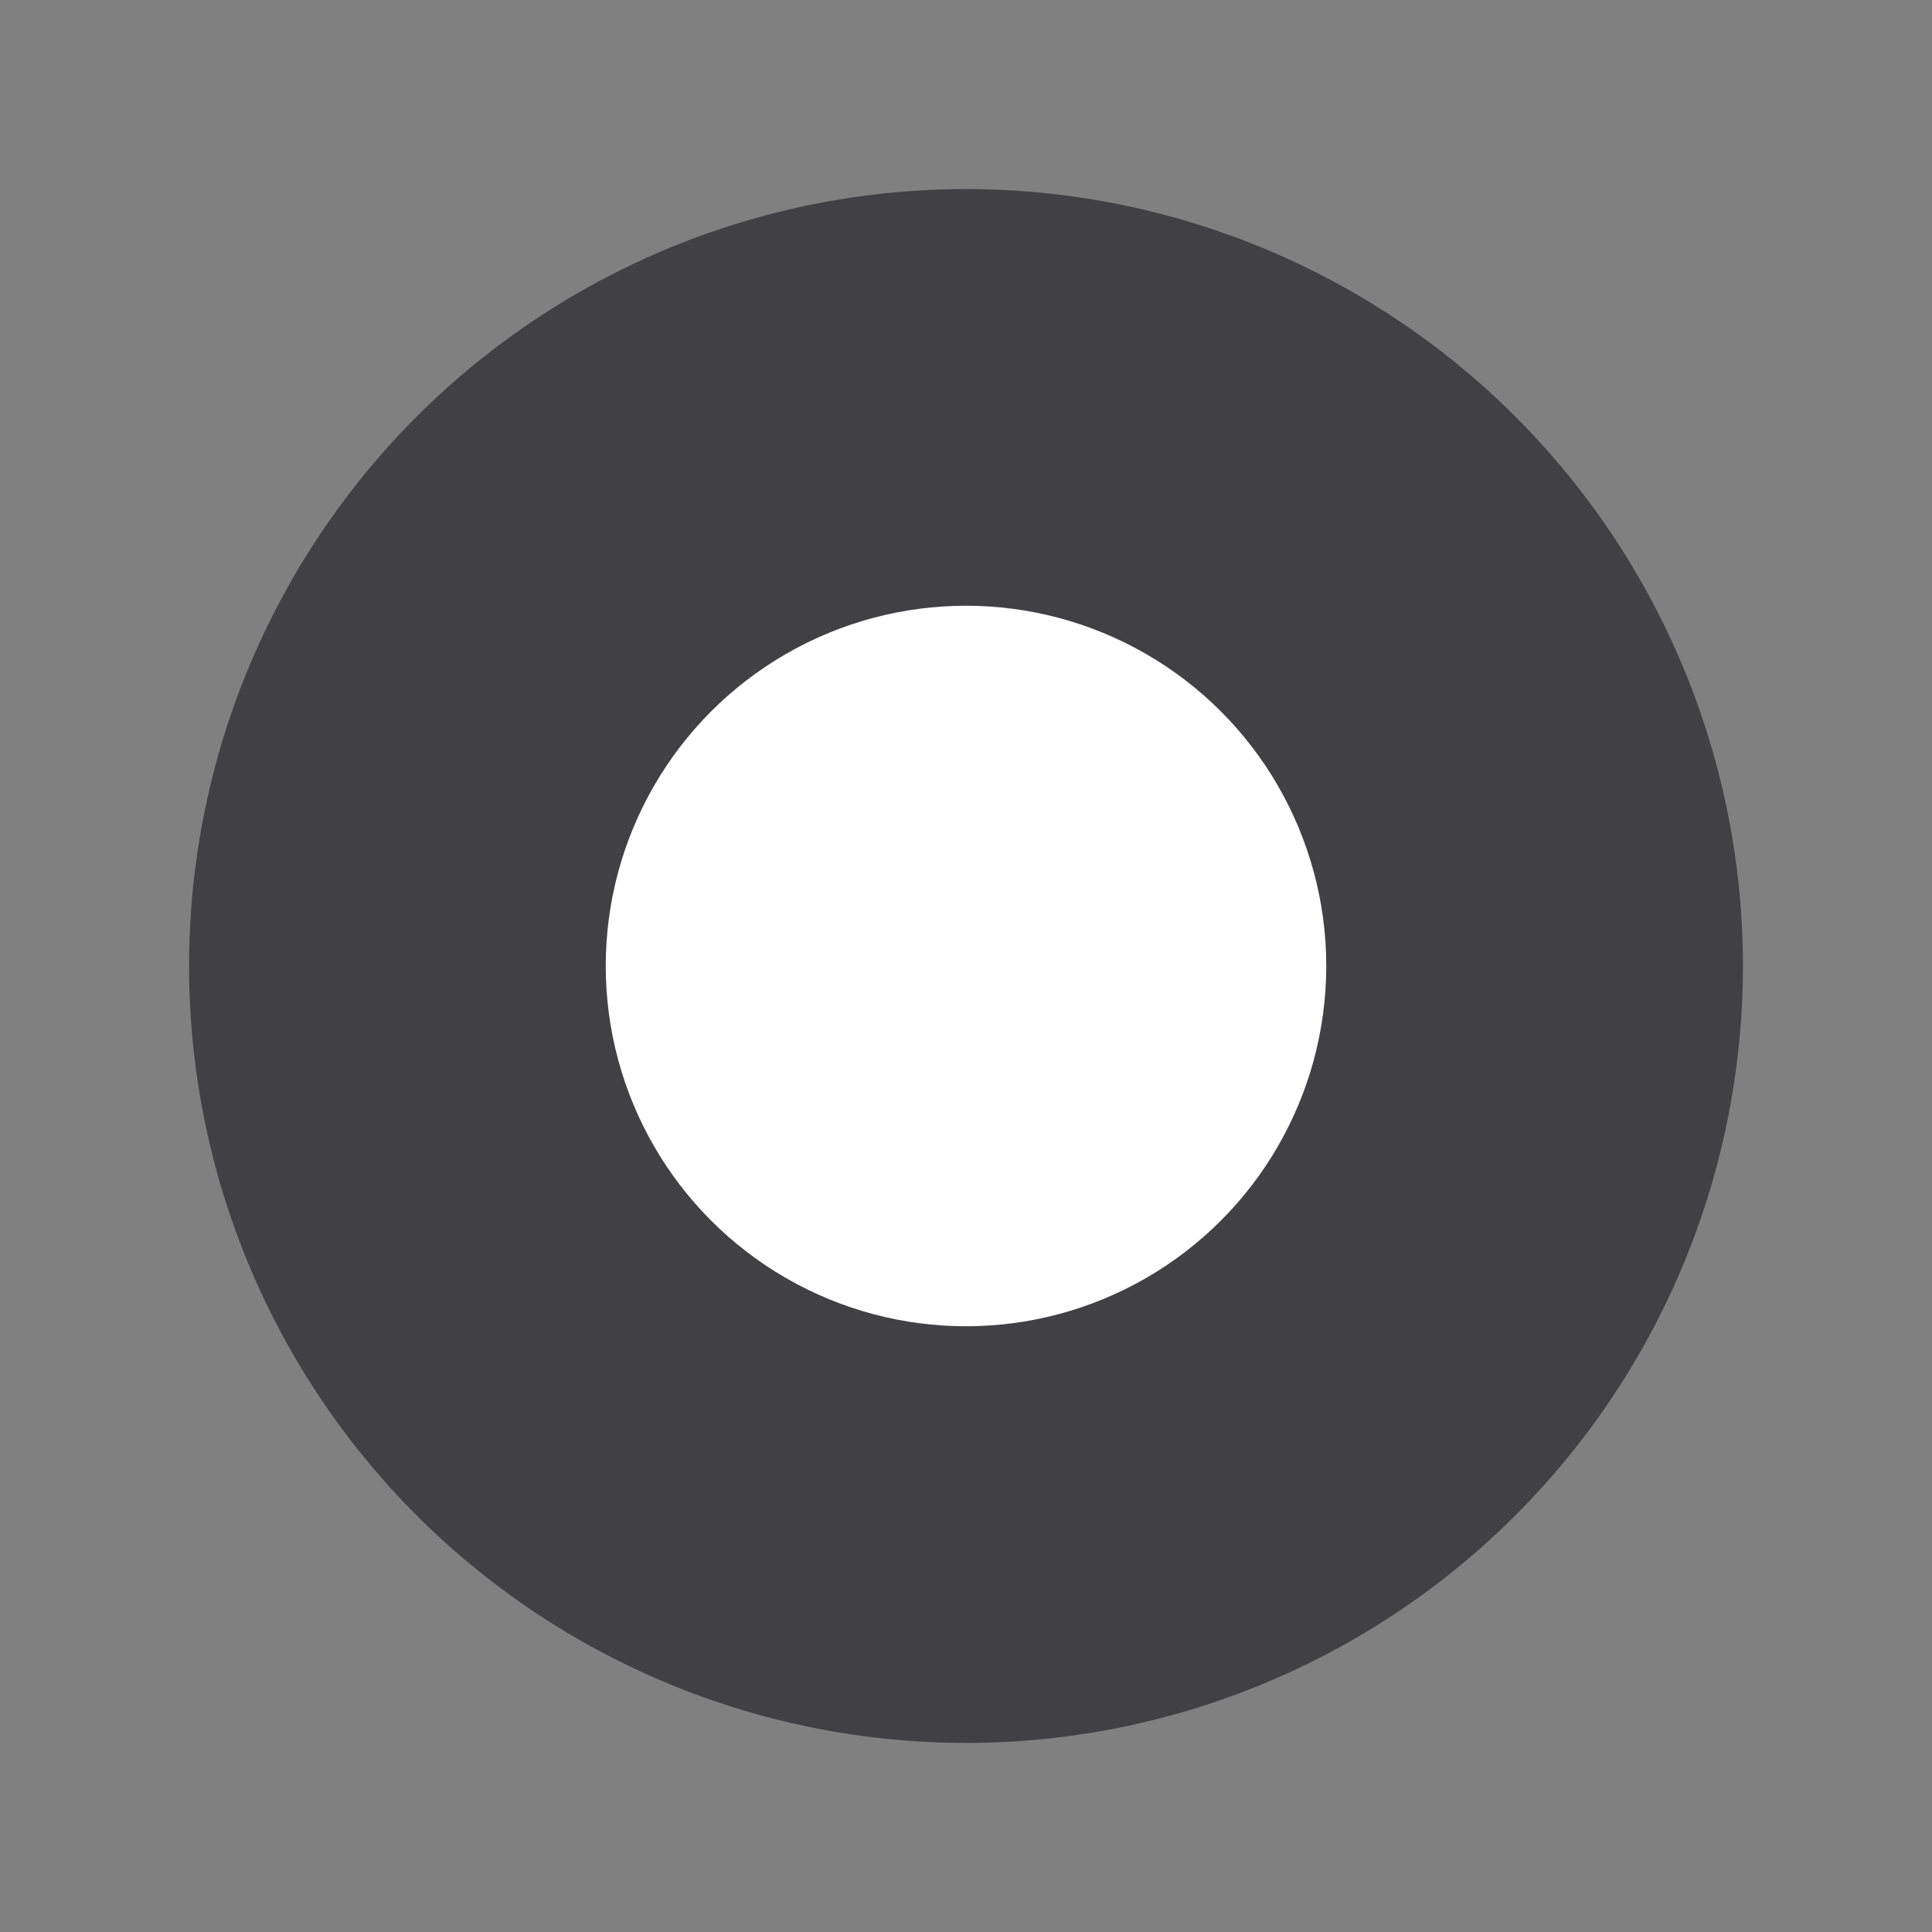 <svg xmlns="http://www.w3.org/2000/svg" viewBox="0 0 100 100"><rect x="0" y="0" width="100" height="100" fill="#808080" stroke="none"/><defs><style>.a{fill:#414042;}.b{fill:#fff;}</style></defs><title>map</title><circle class="a" cx="50" cy="50" r="40.213"/><circle class="b" cx="50" cy="50" r="18.647"/></svg>